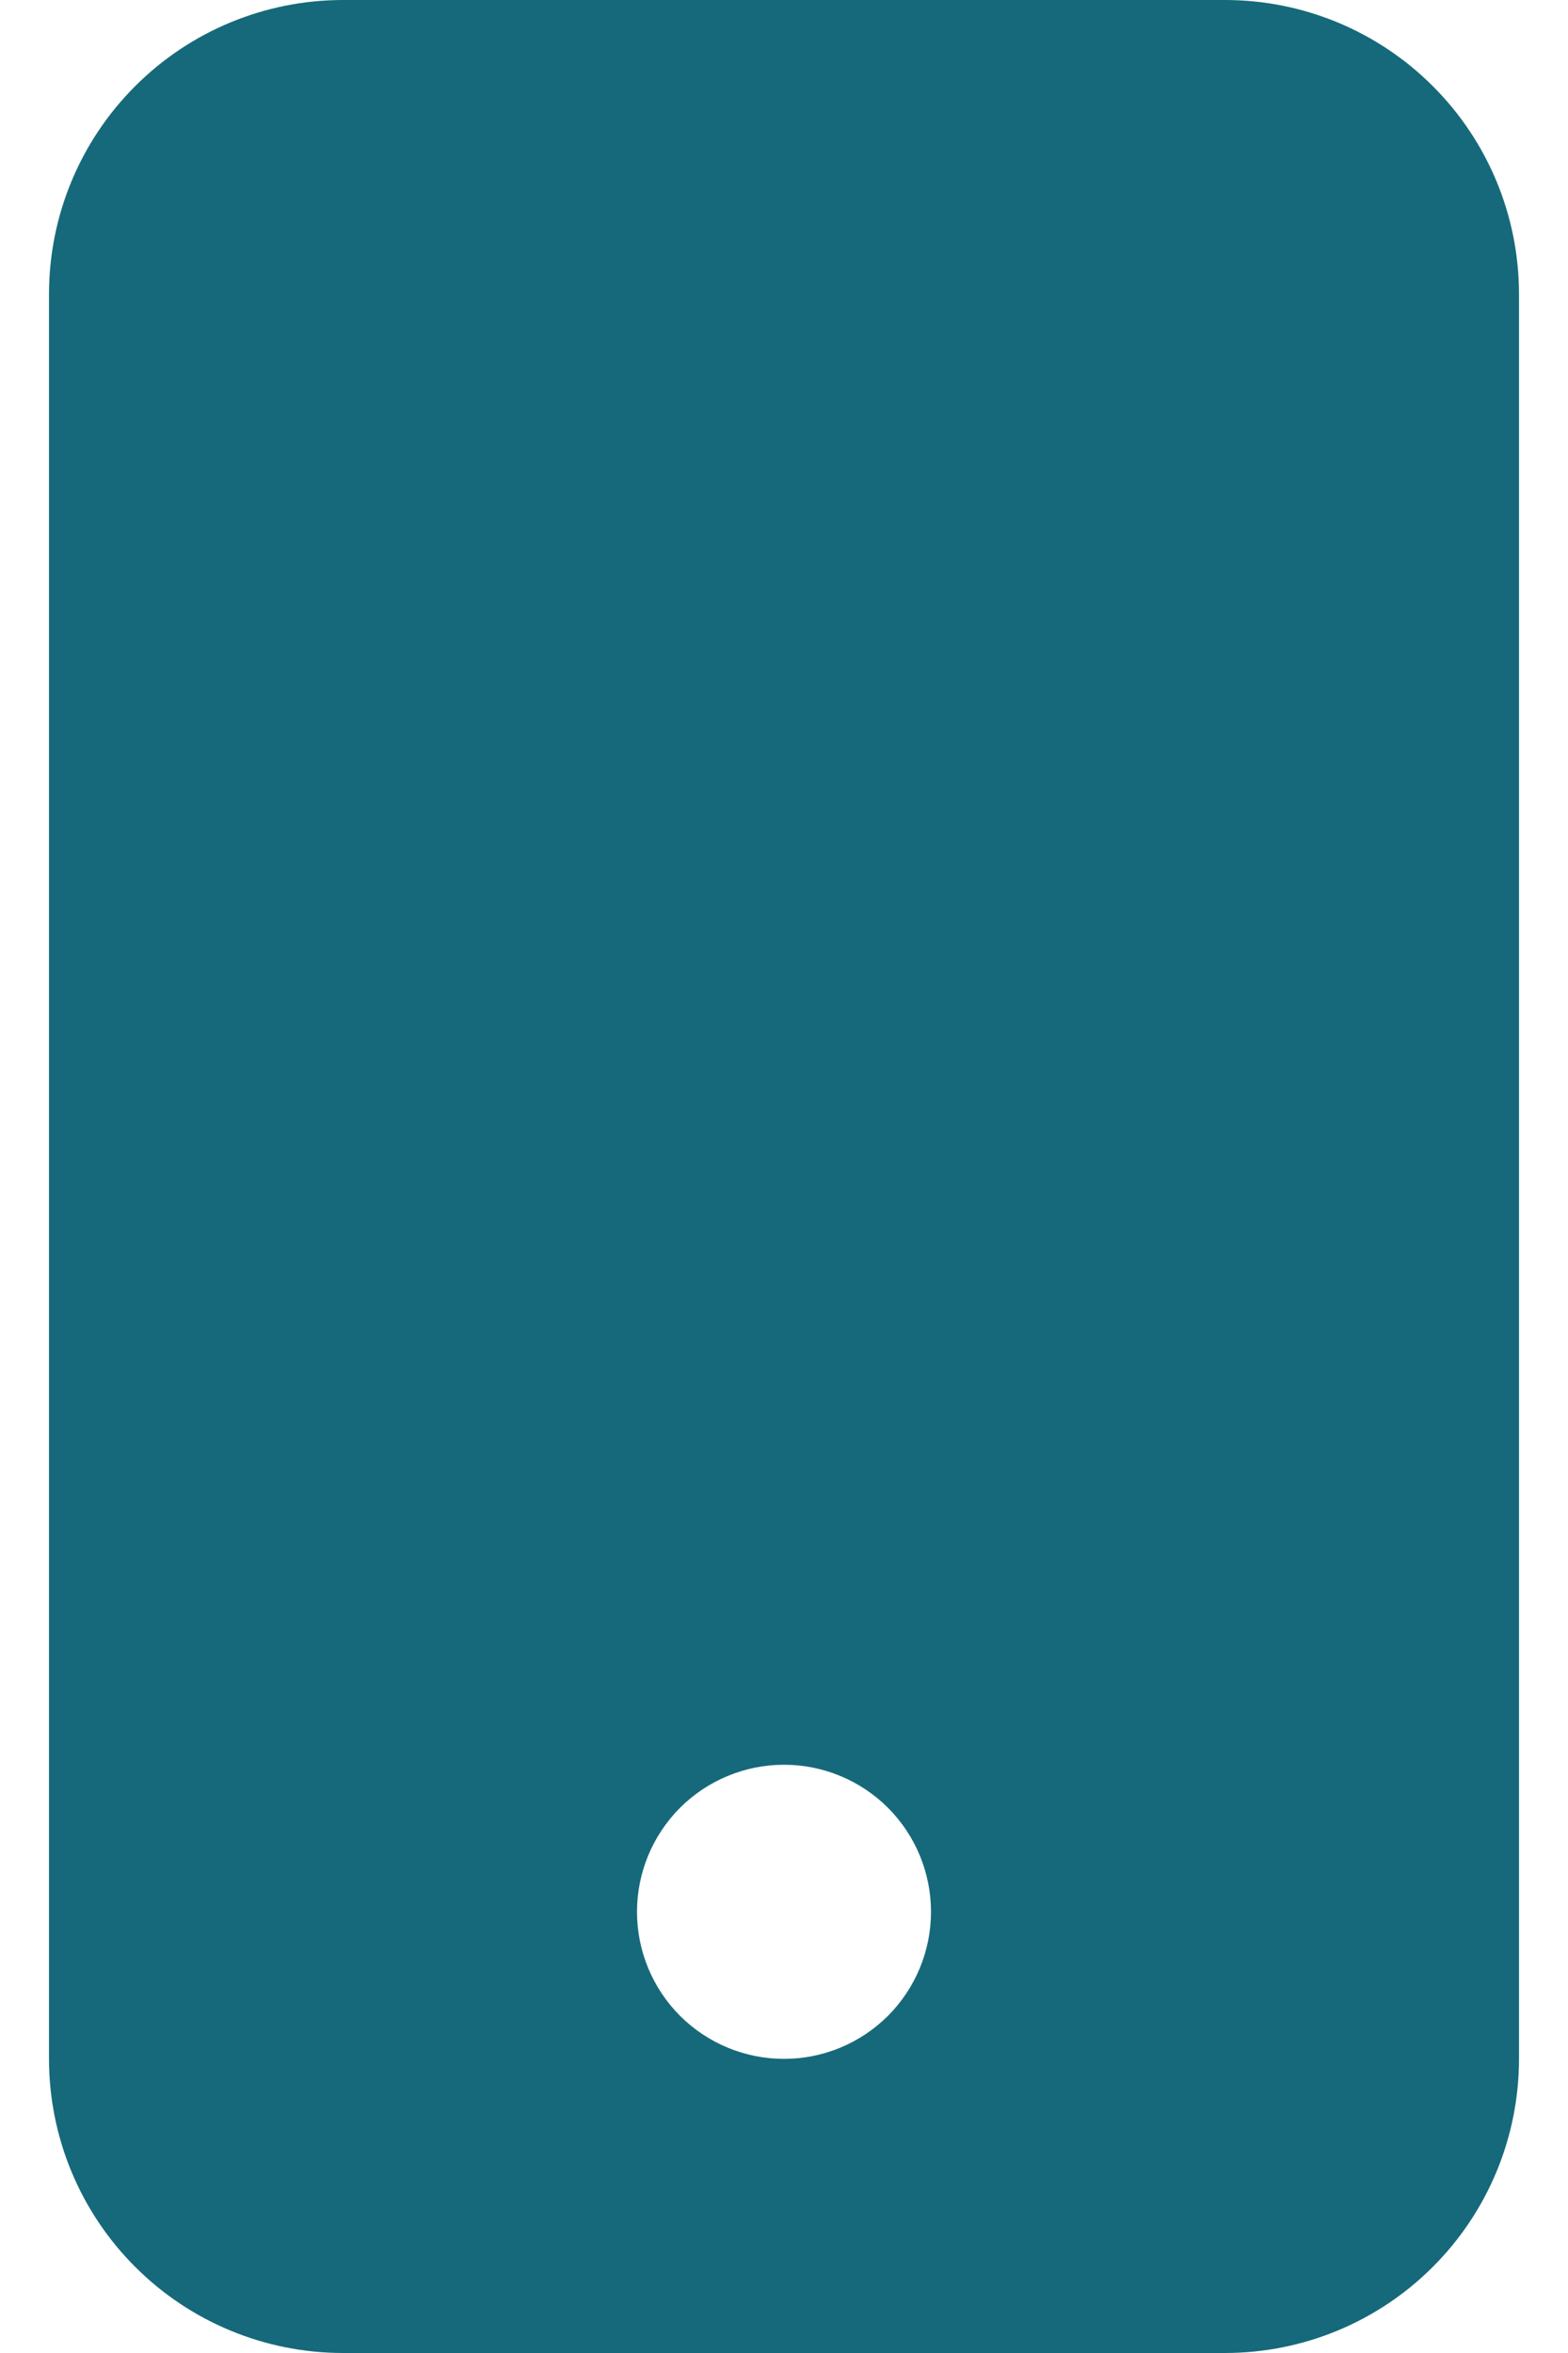 <svg width="16" height="24" viewBox="0 0 16 24" fill="none" xmlns="http://www.w3.org/2000/svg">
<path fill-rule="evenodd" clip-rule="evenodd" d="M0.5 3C0.5 2.204 0.816 1.441 1.379 0.879C1.941 0.316 2.704 0 3.5 0L12.5 0C13.296 0 14.059 0.316 14.621 0.879C15.184 1.441 15.5 2.204 15.5 3V21C15.5 21.796 15.184 22.559 14.621 23.121C14.059 23.684 13.296 24 12.5 24H3.5C2.704 24 1.941 23.684 1.379 23.121C0.816 22.559 0.5 21.796 0.5 21V3ZM9.5 19.5C9.5 19.898 9.342 20.279 9.061 20.561C8.779 20.842 8.398 21 8 21C7.602 21 7.221 20.842 6.939 20.561C6.658 20.279 6.5 19.898 6.5 19.5C6.5 19.102 6.658 18.721 6.939 18.439C7.221 18.158 7.602 18 8 18C8.398 18 8.779 18.158 9.061 18.439C9.342 18.721 9.5 19.102 9.5 19.5V19.5Z" fill="#16697A"/>
</svg>
